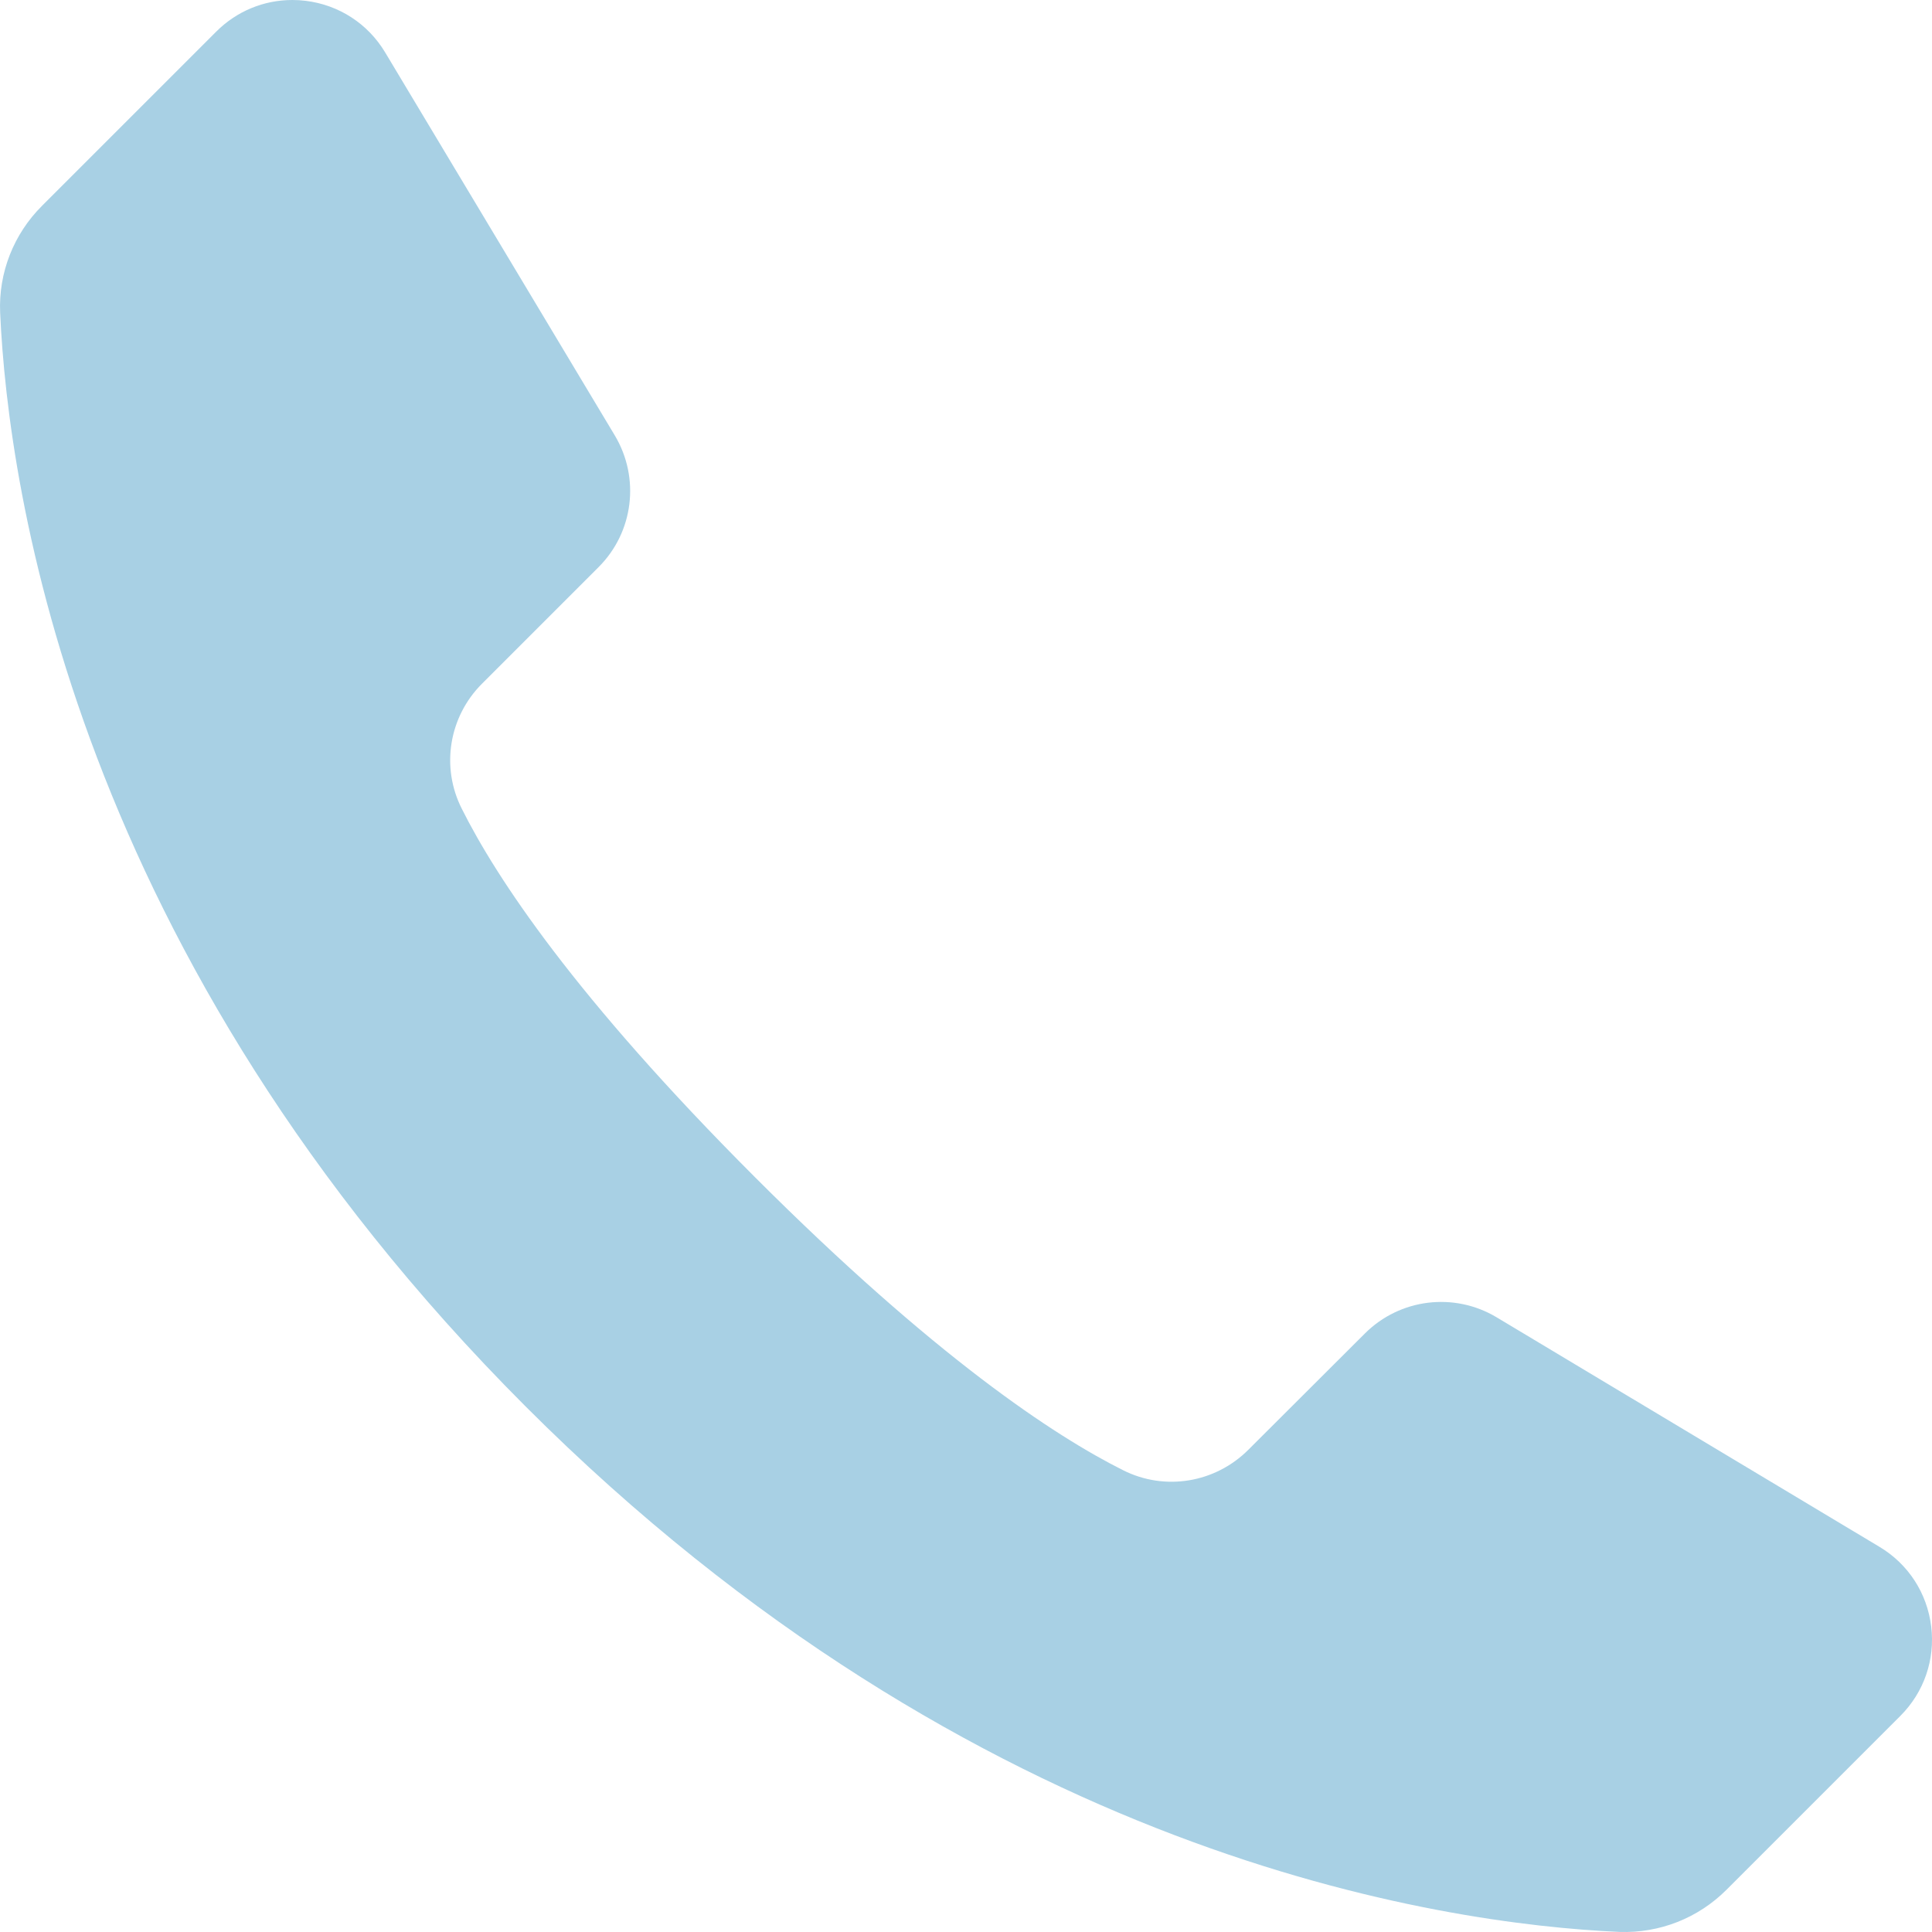 <svg width="52" height="52" viewBox="0 0 52 52" fill="none" xmlns="http://www.w3.org/2000/svg">
<path d="M1.136 5.534L5.82 0.851C6.371 0.3 7.102 0 7.868 0C7.987 0 8.108 0.007 8.228 0.022C9.123 0.132 9.903 0.638 10.366 1.41L16.547 11.719C17.232 12.865 17.053 14.322 16.112 15.263L12.973 18.402C12.08 19.295 11.862 20.65 12.43 21.769C13.353 23.616 15.471 26.835 20.319 31.683C25.165 36.53 28.384 38.648 30.228 39.571C31.349 40.136 32.703 39.916 33.599 39.021L36.737 35.89C37.68 34.95 39.138 34.771 40.281 35.455L50.589 41.635C51.362 42.098 51.868 42.878 51.978 43.774C52.088 44.668 51.785 45.547 51.149 46.183L46.466 50.866C45.701 51.63 44.667 52.034 43.589 51.998C38.773 51.783 26.266 49.975 14.147 37.855C2.028 25.727 0.219 13.224 0.004 8.414C-0.043 7.342 0.369 6.294 1.136 5.535V5.534Z" fill="#A8D0E4"/>
</svg>
